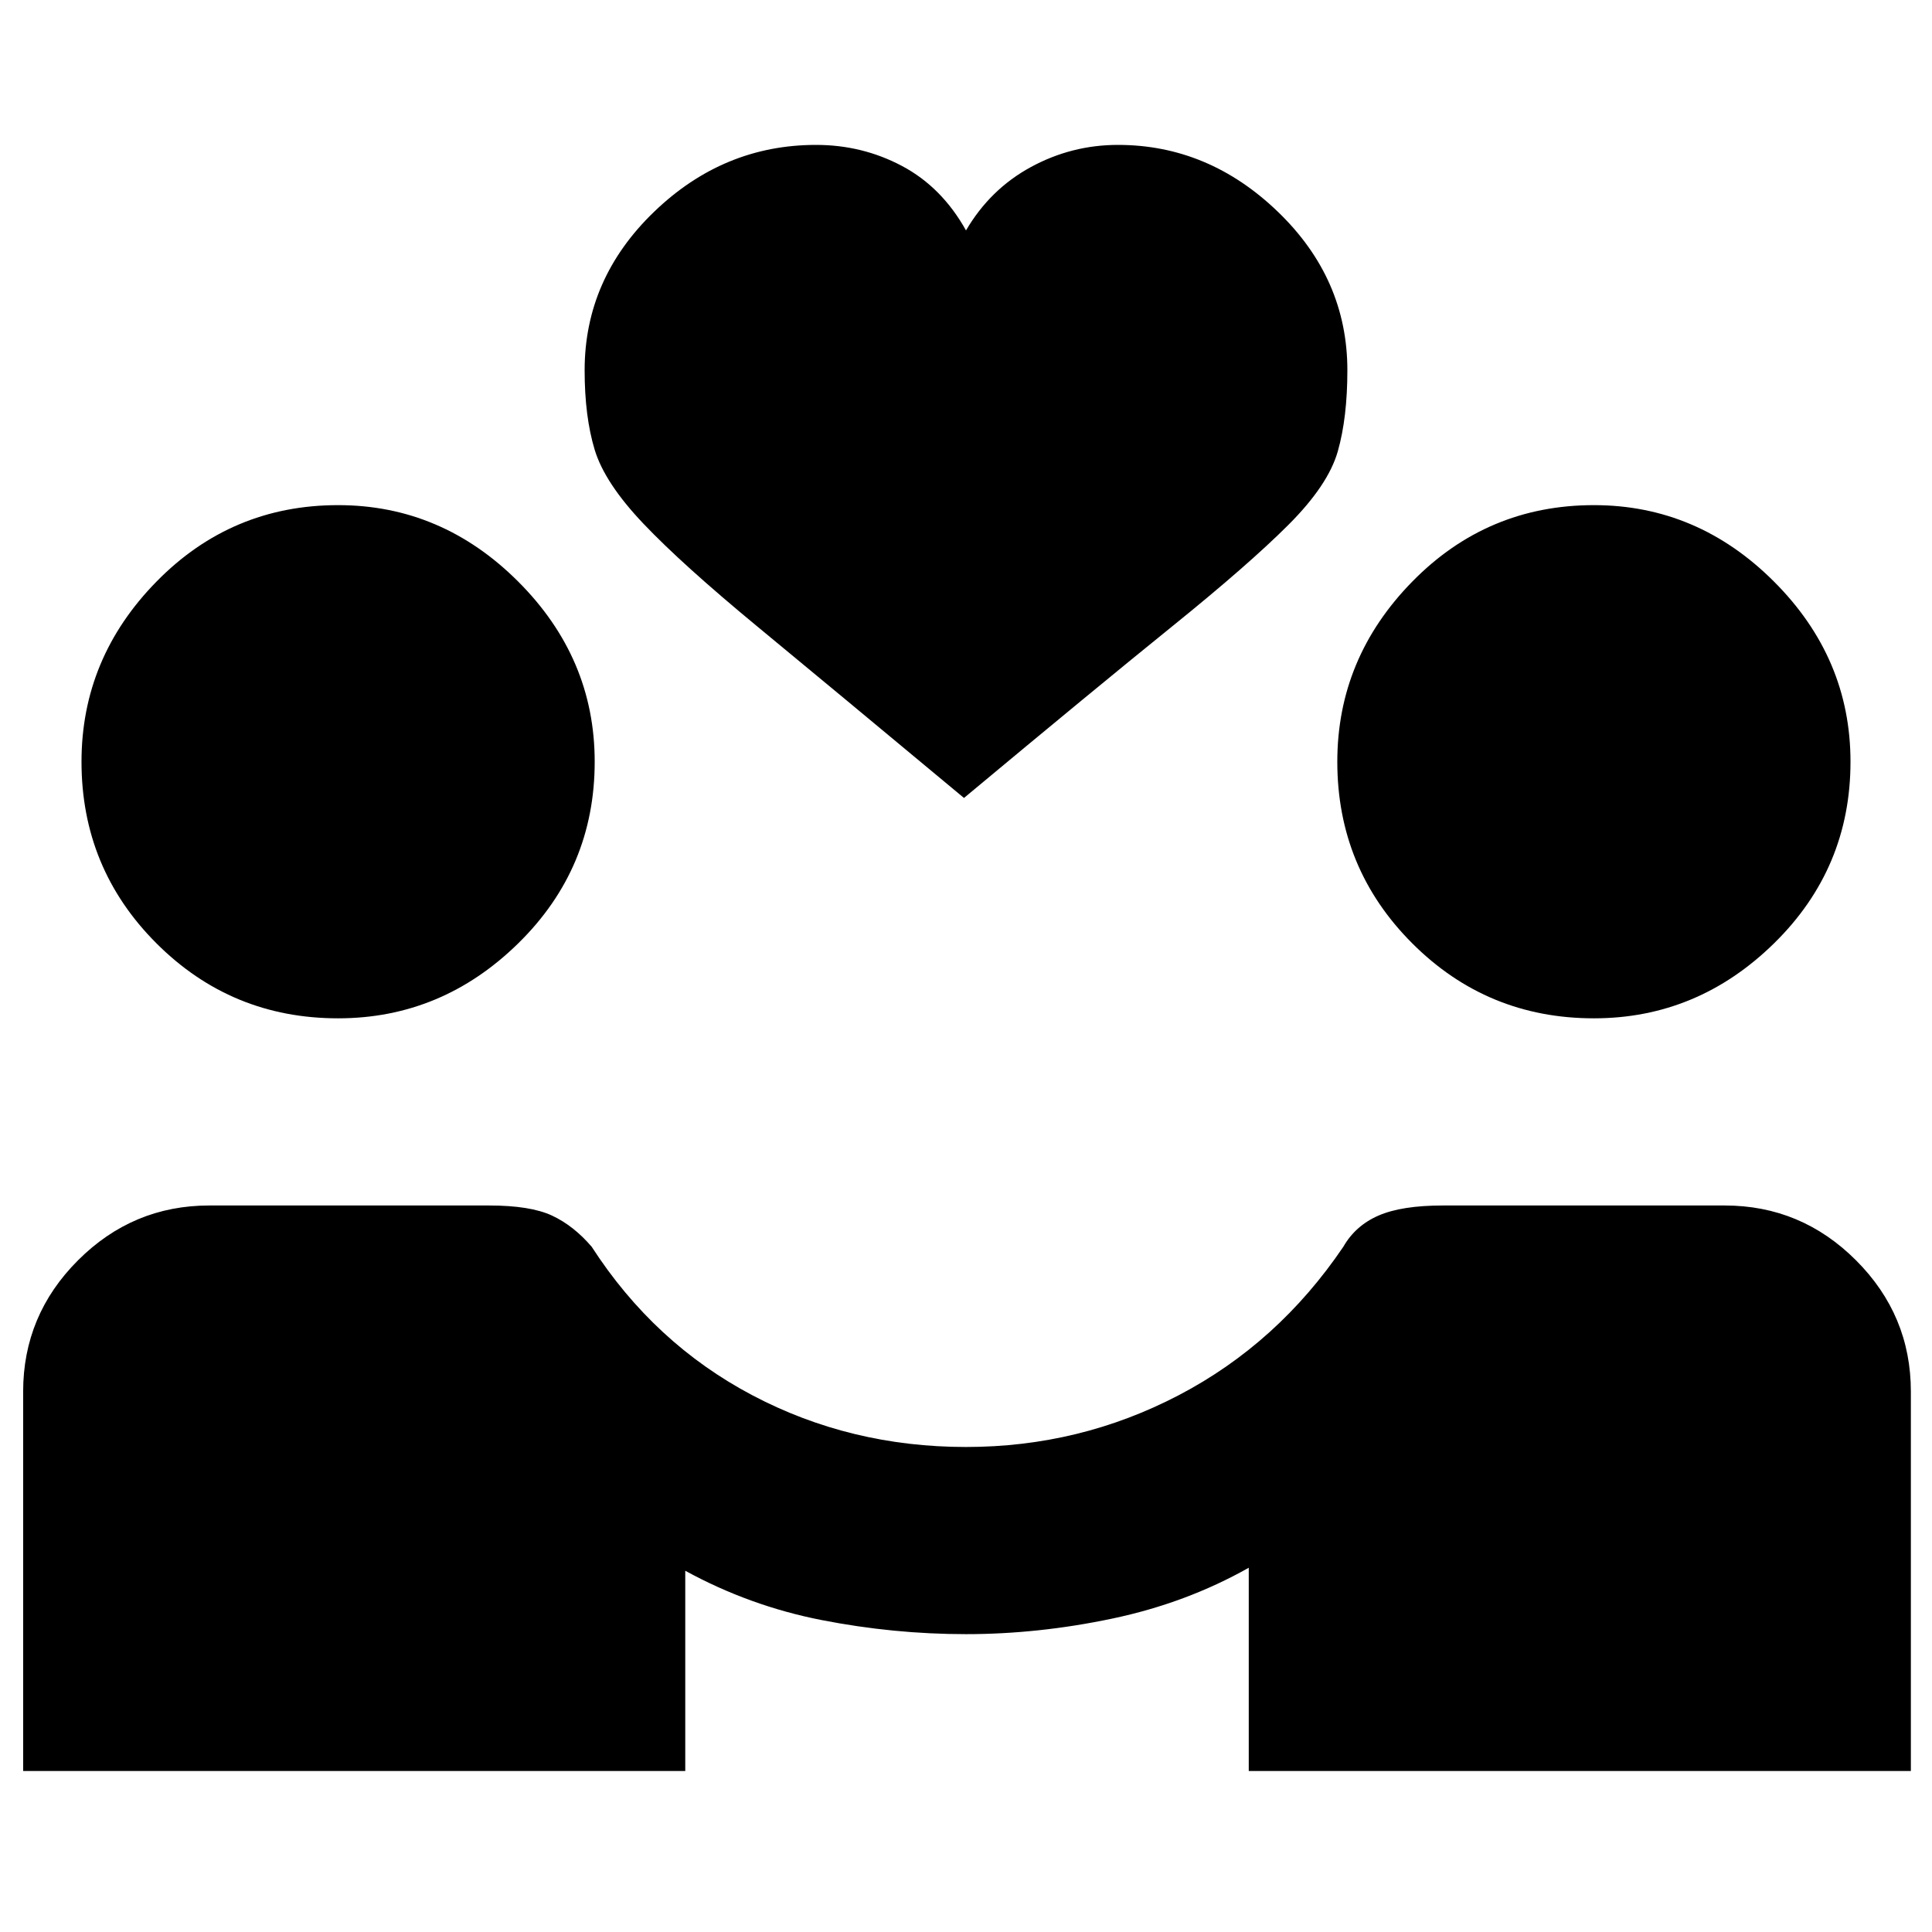 <svg xmlns="http://www.w3.org/2000/svg" height="20" viewBox="0 -960 960 960" width="20"><path d="M11.5-80v-188.5q0-38 27.25-65.25T104-361h139q20.5 0 31.25 5T294-340.5q31 48 79.75 73.75T480-241q56.5 0 105.75-25.75t81.75-73.75q6-10.5 17.5-15.5t32-5h140q38 0 65.25 27.25t27.25 65.25V-80h-329v-101q-31 17.5-67.75 25.25T480-148q-36 0-71.75-7t-67.75-24.5V-80h-329ZM168-454q-53 0-90.25-37.25T40.5-581.5q0-51.5 37.25-89.5T168-709q51.5 0 89.5 38t38 89.5q0 53-38 90.25T168-454Zm624 0q-53 0-90.25-37.25T664.5-581.5q0-51.5 37.25-89.5T792-709q51.5 0 89.5 38t38 89.5q0 53-38 90.25T792-454ZM479-563.5q-65.5-54.5-102.75-85.25t-56.5-51Q300.5-720 295.5-736.5t-5-39.5q0-45.5 34.5-78.75T405.5-888q23 0 42.75 10.5t31.75 32q12-20.5 32.25-31.5t43.25-11q45 0 79.5 33.25T669.5-776q0 23.5-4.75 40.25t-24.5 36.5Q620.5-679.5 582.75-649T479-563.5Z"/></svg>